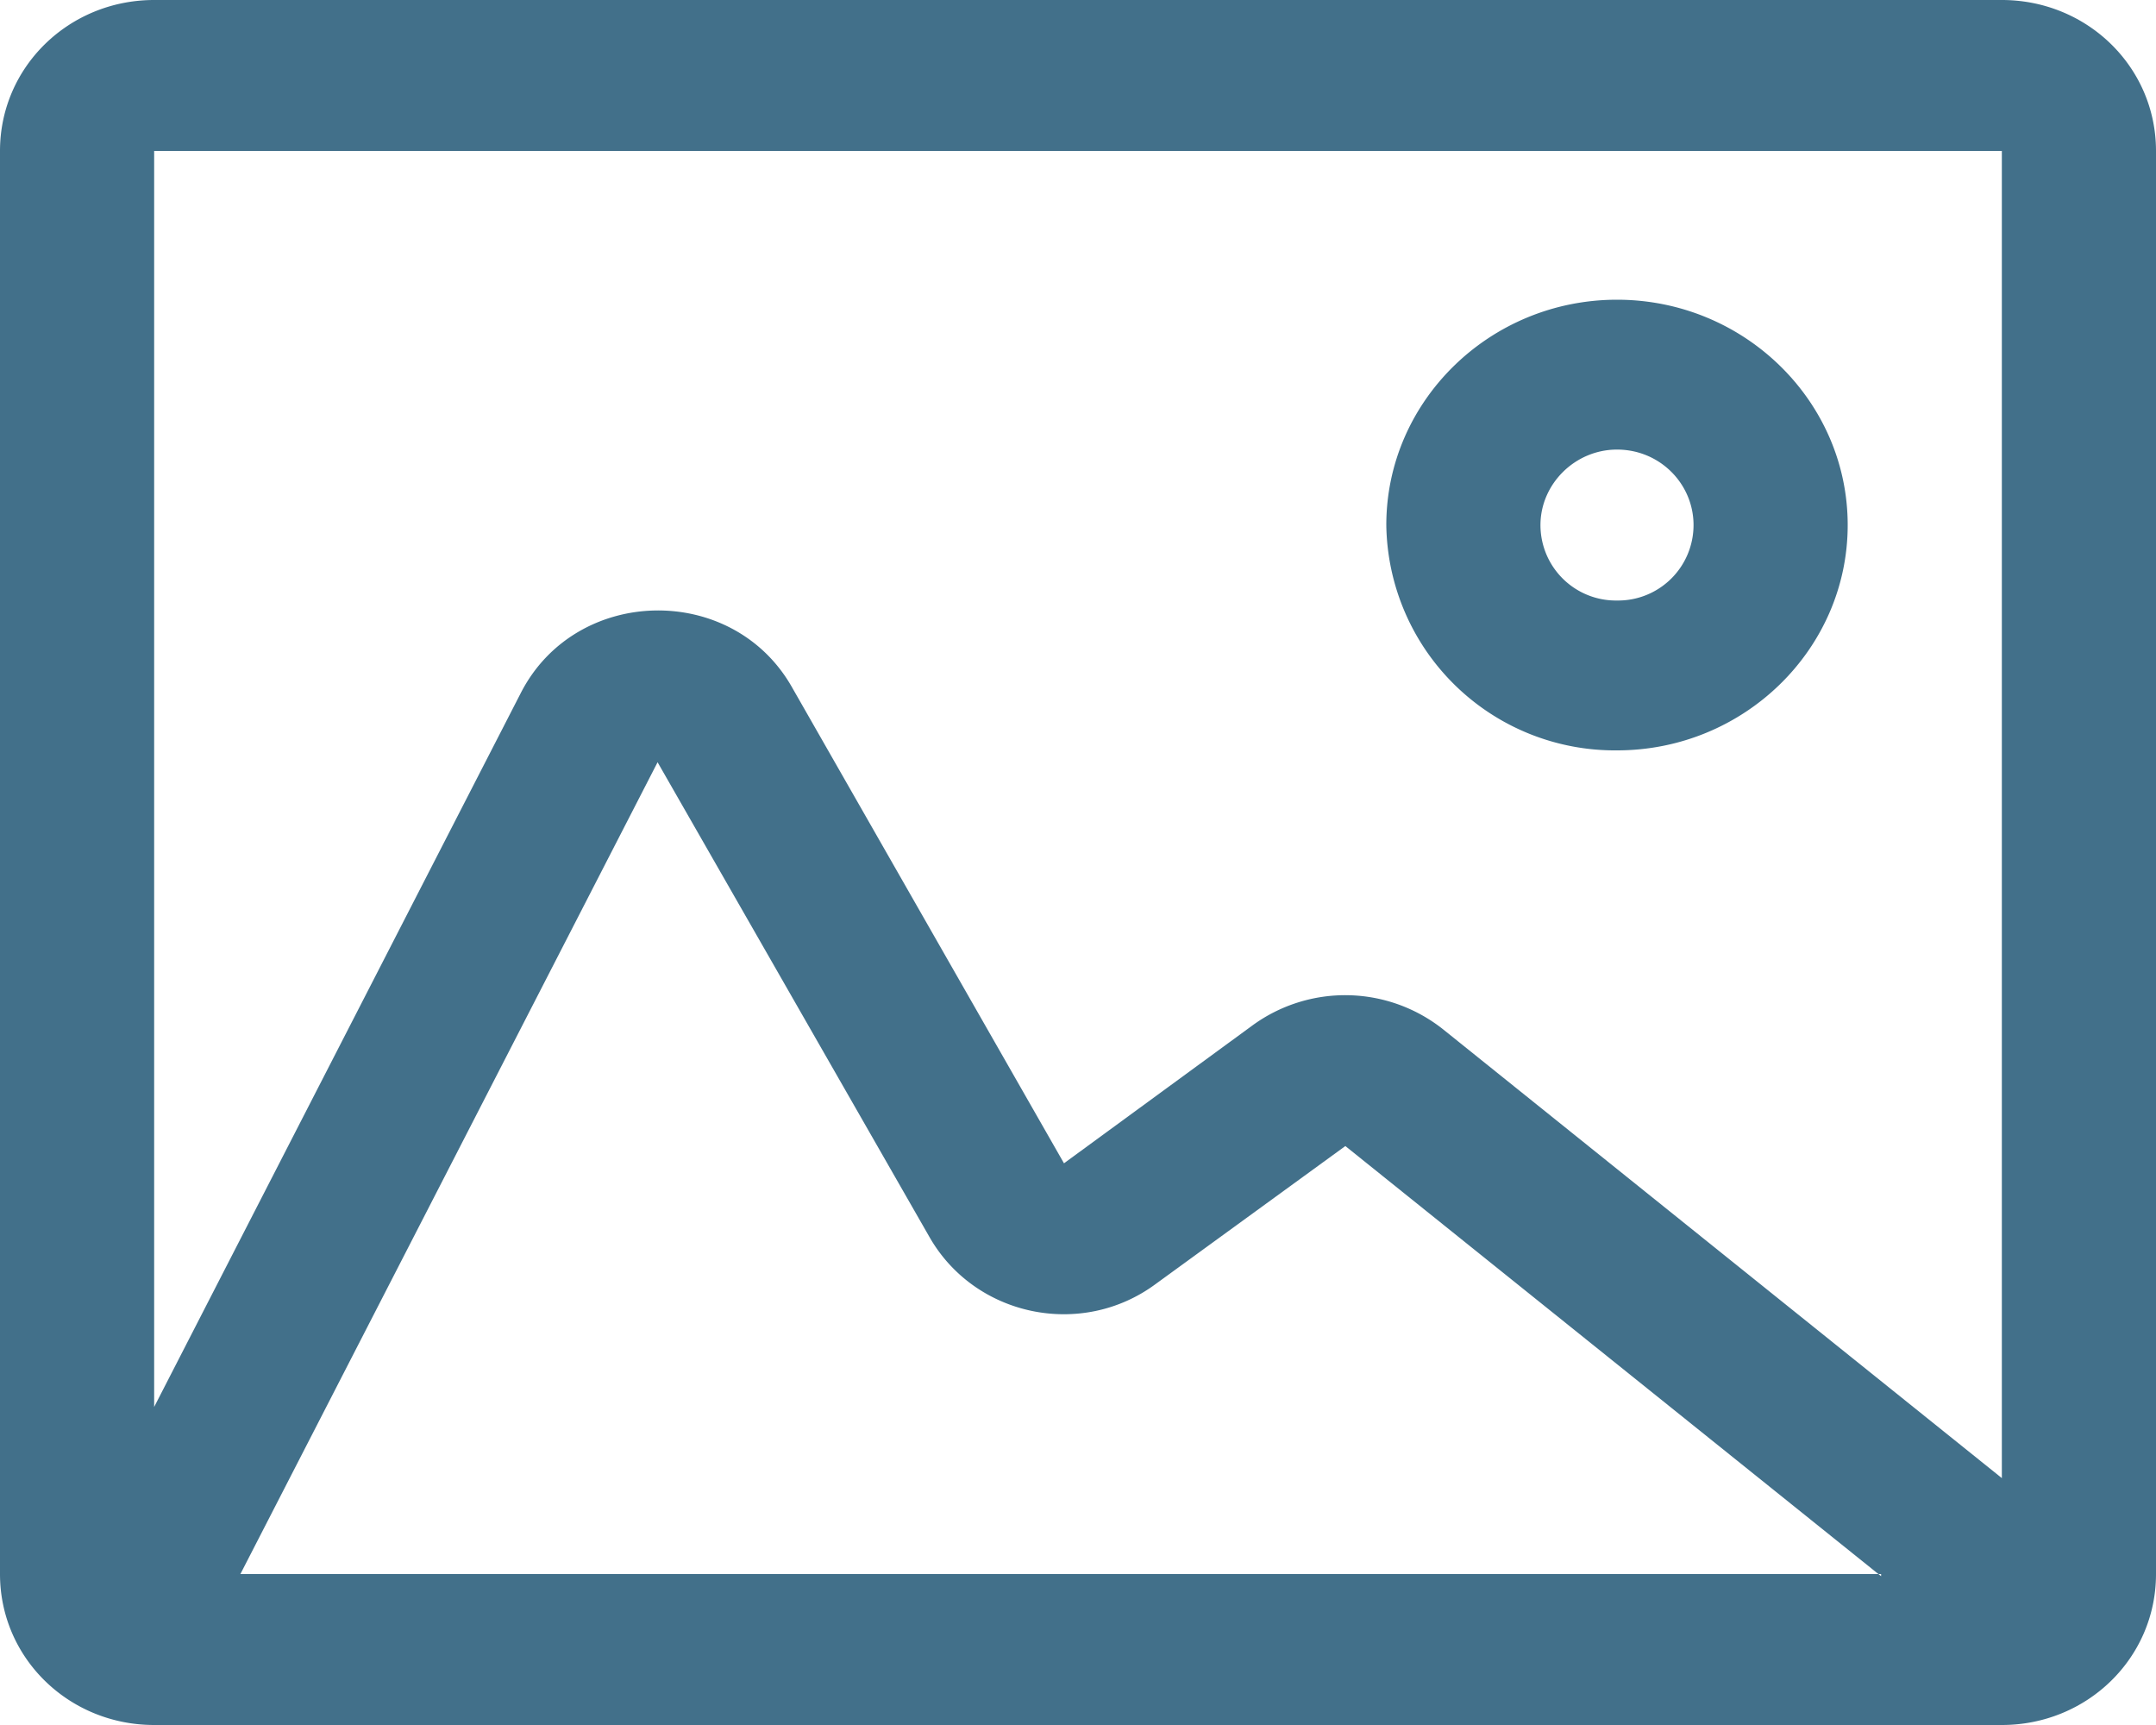 <svg width="20" height="16" fill="none" xmlns="http://www.w3.org/2000/svg"><path fill-rule="evenodd" clip-rule="evenodd" d="M17.14 4.87c0 1.15-.96 2.09-2.14 2.09a2.12 2.12 0 01-2.14-2.09c0-1.15.96-2.09 2.14-2.09 1.18 0 2.14.94 2.14 2.09zm-1.43 0a.7.7 0 01-.71.7.7.7 0 01-.71-.7c0-.38.32-.7.71-.7.4 0 .71.32.71.7z" fill="#42708A"/><path fill-rule="evenodd" clip-rule="evenodd" d="M1.43 0C.64 0 0 .62 0 1.4v13.2c0 .78.64 1.4 1.43 1.4h17.14c.79 0 1.43-.62 1.43-1.4V1.4c0-.78-.64-1.4-1.43-1.4H1.43zm17.14 1.4H1.43v11.65l3.4-6.62c.51-1 1.97-1.03 2.52-.05l2.52 4.41 1.75-1.28a1.46 1.46 0 011.77.04l5.18 4.16V1.39zm-1.12 13.2H2.23L6.1 7.07l2.52 4.4c.42.74 1.41.95 2.1.44l1.76-1.28 4.97 3.99z" fill="#42708A"/></svg>